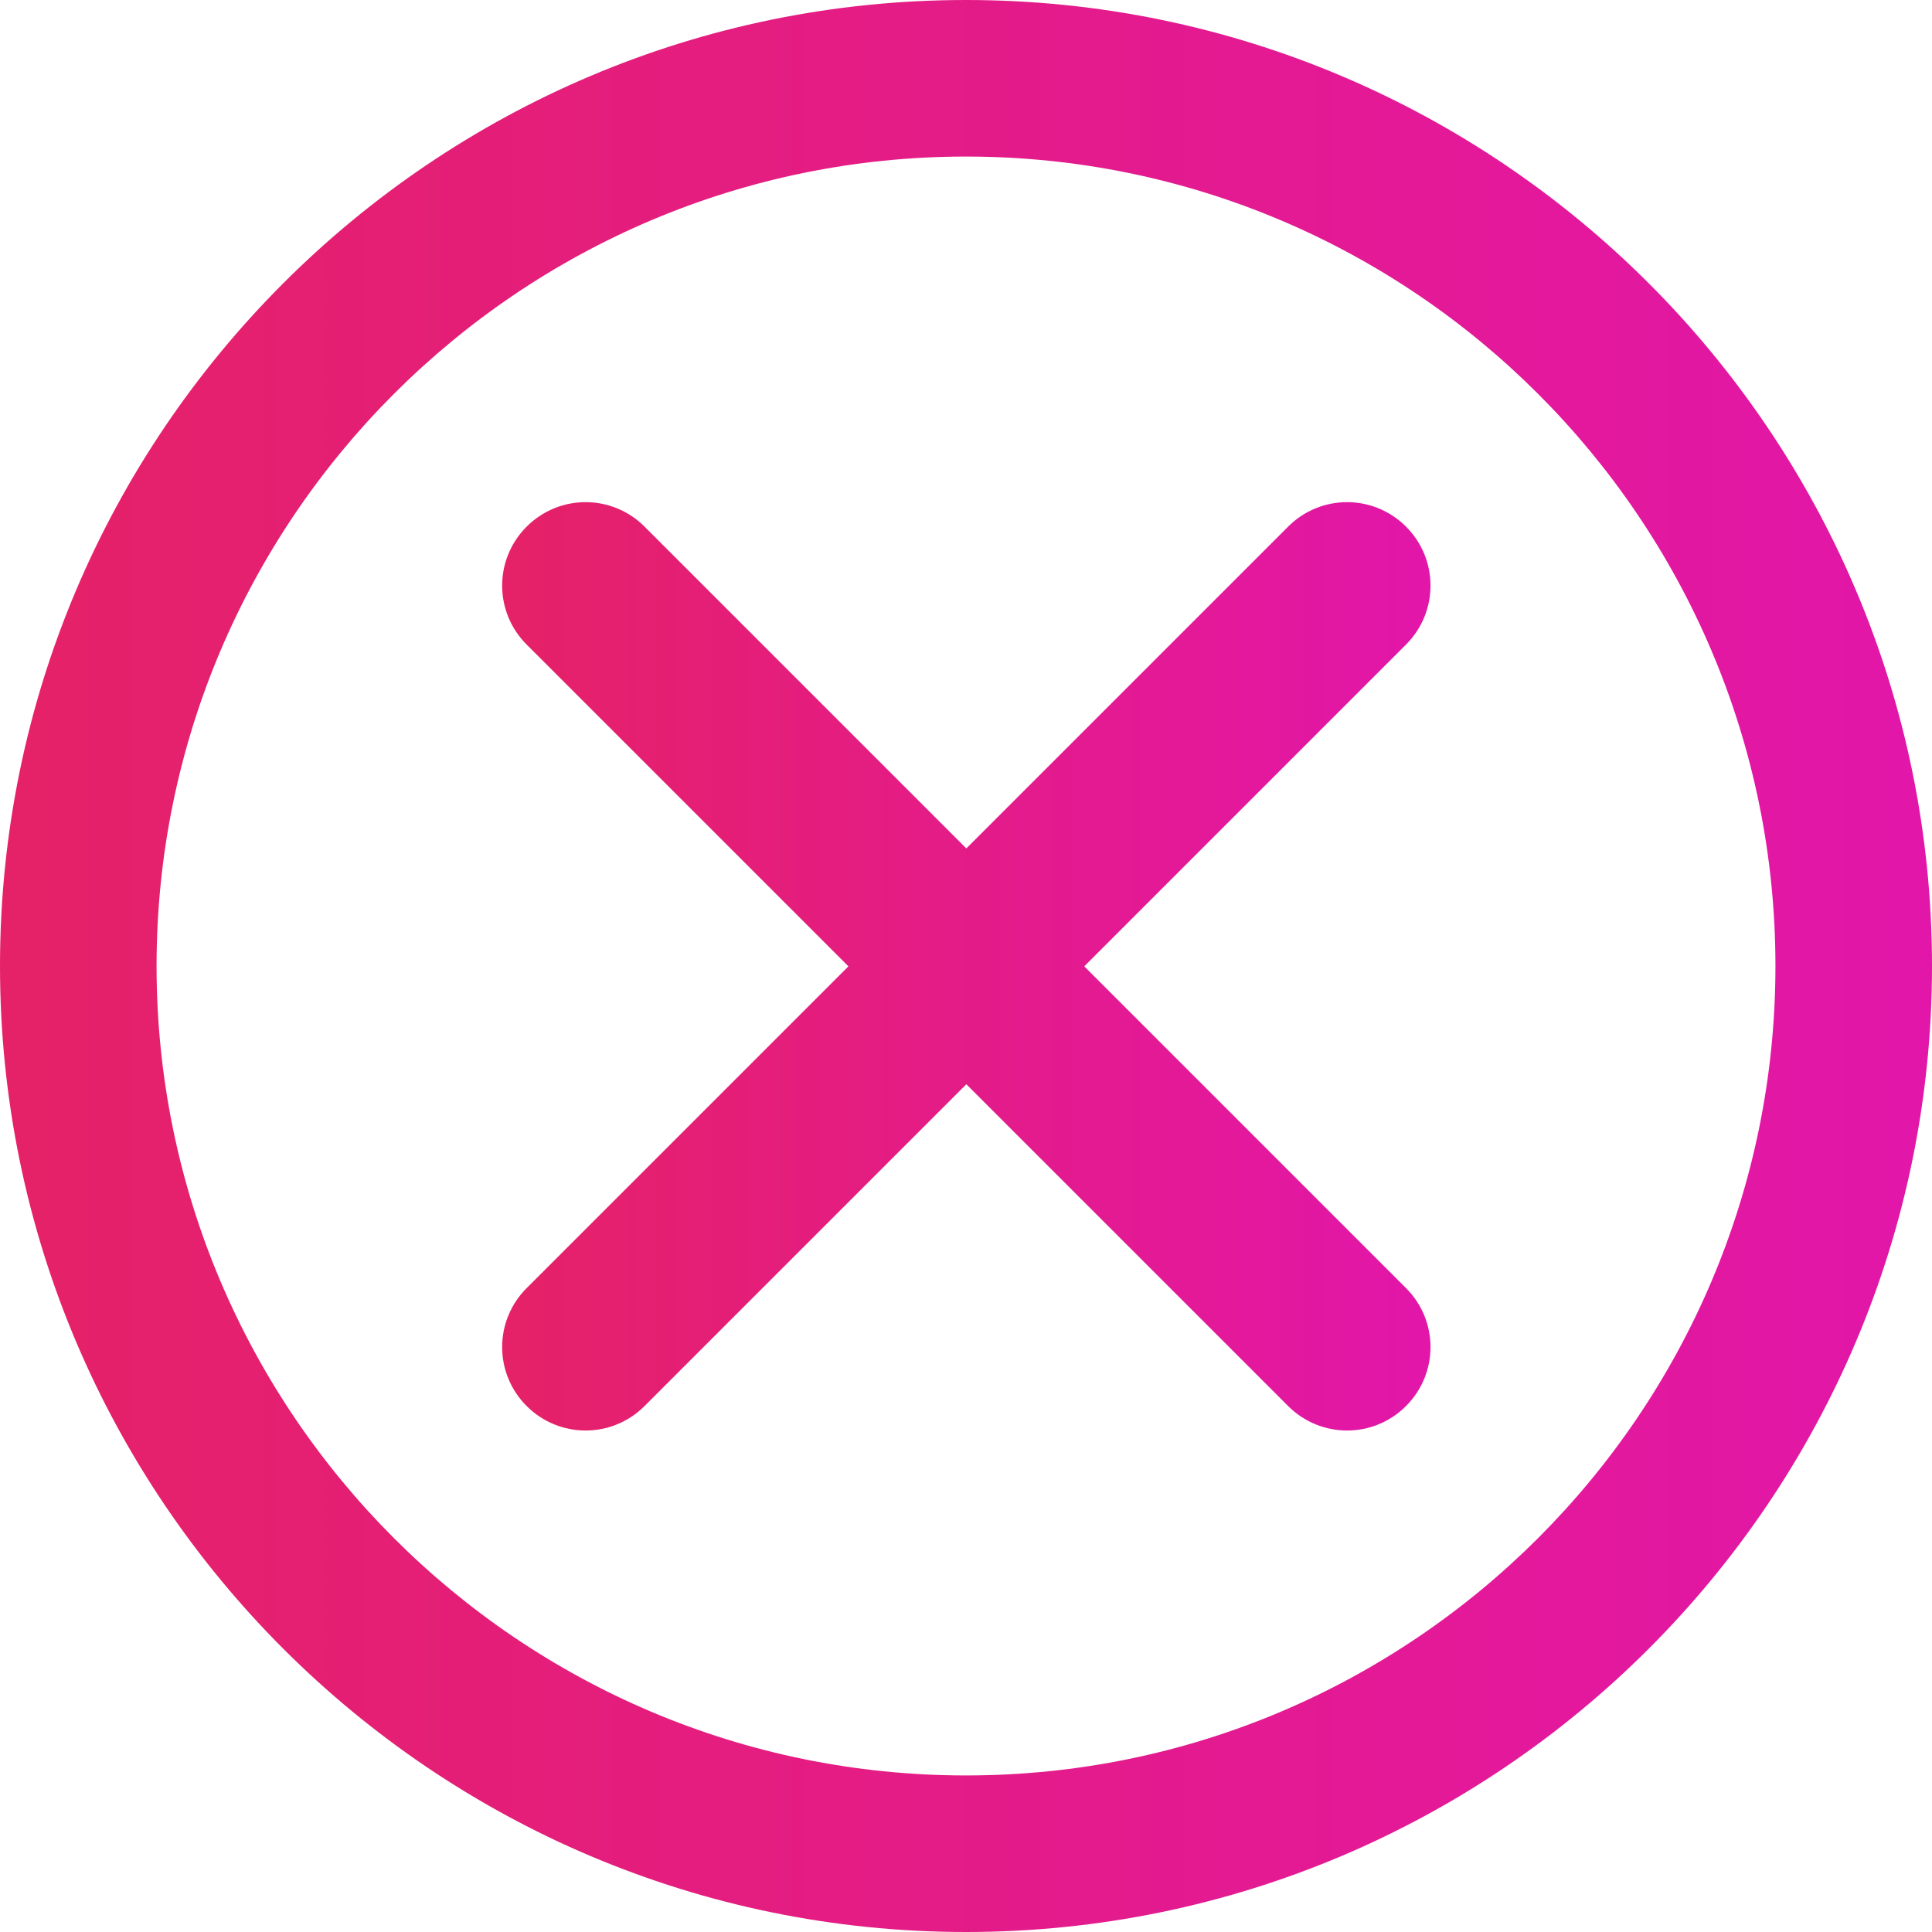 <?xml version="1.0" encoding="UTF-8"?>
<svg id="Layer_1" xmlns="http://www.w3.org/2000/svg" width="58" height="58" xmlns:xlink="http://www.w3.org/1999/xlink" viewBox="0 0 58 58">
    <defs>
        <linearGradient id="linear-gradient" x1="15.08" y1="31" x2="42.92" y2="31" gradientTransform="translate(0 60) scale(1 -1)" gradientUnits="userSpaceOnUse">
            <stop offset="0" stop-color="#e52167" />
            <stop offset="1" stop-color="#e216a9" />
        </linearGradient>
        <linearGradient id="linear-gradient-2" x1="0" y1="31" x2="58" y2="31" gradientTransform="translate(0 60) scale(1 -1)" gradientUnits="userSpaceOnUse">
            <stop offset="0" stop-color="#e52167" />
            <stop offset="1" stop-color="#e216a9" />
        </linearGradient>
    </defs>
    <path d="M15.81,15.81c.98-.98,2.56-.98,3.54,0l9.66,9.66,9.66-9.66c.98-.98,2.56-.98,3.54,0,.98,.98,.98,2.56,0,3.54l-9.66,9.66,9.66,9.66c.98,.98,.98,2.56,0,3.54-.98,.98-2.56,.98-3.54,0l-9.66-9.66-9.66,9.66c-.98,.98-2.56,.98-3.54,0-.98-.98-.98-2.56,0-3.54l9.66-9.66-9.66-9.66c-.98-.98-.98-2.56,0-3.54Z" fill="url(#linear-gradient)" fill-rule="evenodd" />
    <path d="M29,0C13.01,0,0,13.01,0,29s13.01,29,29,29,29-13.01,29-29S44.99,0,29,0Zm0,53.3c-13.4,0-24.3-10.9-24.3-24.3S15.6,4.7,29,4.7s24.3,10.9,24.3,24.3-10.9,24.3-24.3,24.3Z" fill="url(#linear-gradient-2)" />
</svg>